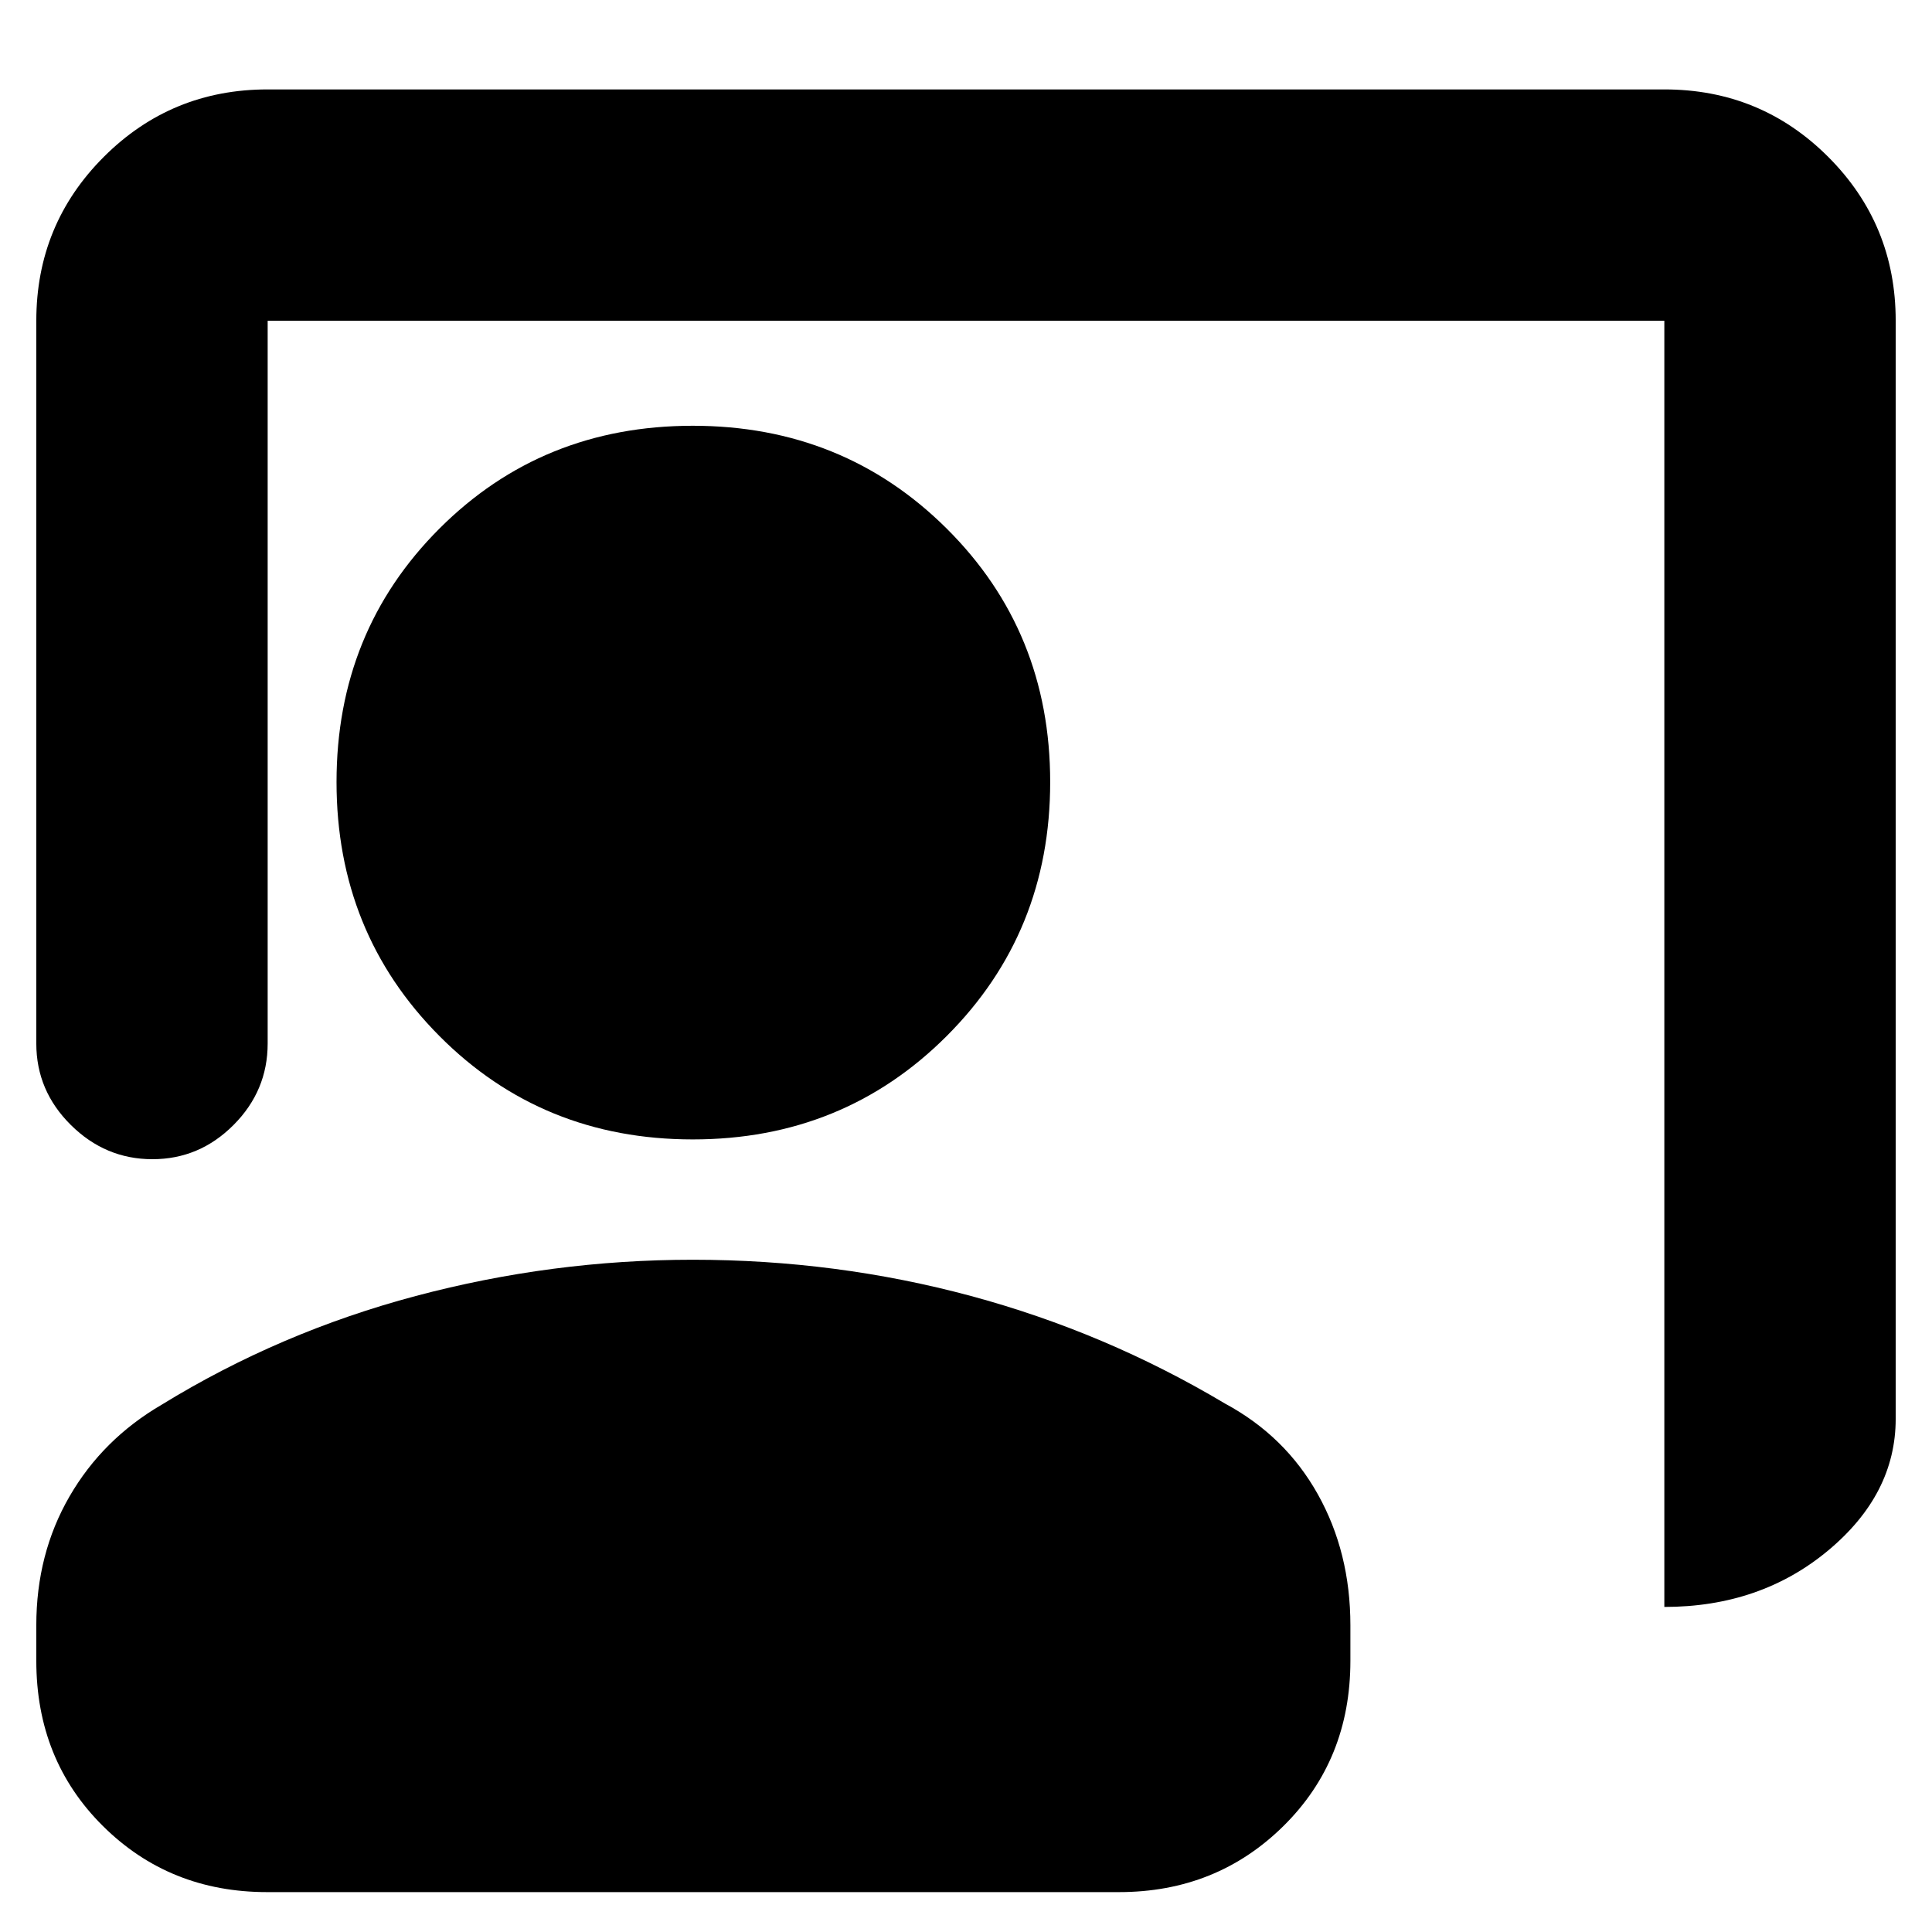 <svg xmlns="http://www.w3.org/2000/svg" height="20" viewBox="0 -960 960 960" width="20"><path d="M827-161.52v-639.09H133v359.13q0 23.47-16.95 40.47Q99.11-384 75.73-384q-23.37 0-40.53-17.01-17.16-17-17.16-40.47v-359.13q0-47.9 33.53-81.43Q85.1-915.57 133-915.57h694q47.9 0 81.43 33.53 33.53 33.53 33.53 81.43V-255q0 37.5-33.63 65.49-33.64 27.99-81.33 27.99ZM344.24-393.83q-74.81 0-125.91-51.39-51.11-51.39-51.11-126.19 0-74.81 51.11-125.92 51.1-51.11 125.91-51.11 74.8 0 126.19 51.11 51.4 51.11 51.4 125.92 0 74.8-51.4 126.19-51.39 51.39-126.19 51.39ZM132.72-19.82q-48.5 0-81.59-32.85-33.09-32.84-33.09-82.11v-17.65q0-35.46 16.48-63.97Q51-244.91 80.39-262.04q58.57-36 126.23-54 67.67-18 137.62-18 71.41 0 138.19 18 66.79 18 126.22 53.43 29.96 16.13 46.15 45.07 16.2 28.93 16.2 65.11v17.65q0 49.27-33.25 82.11Q604.5-19.82 556-19.82H132.72Z"/></svg>
